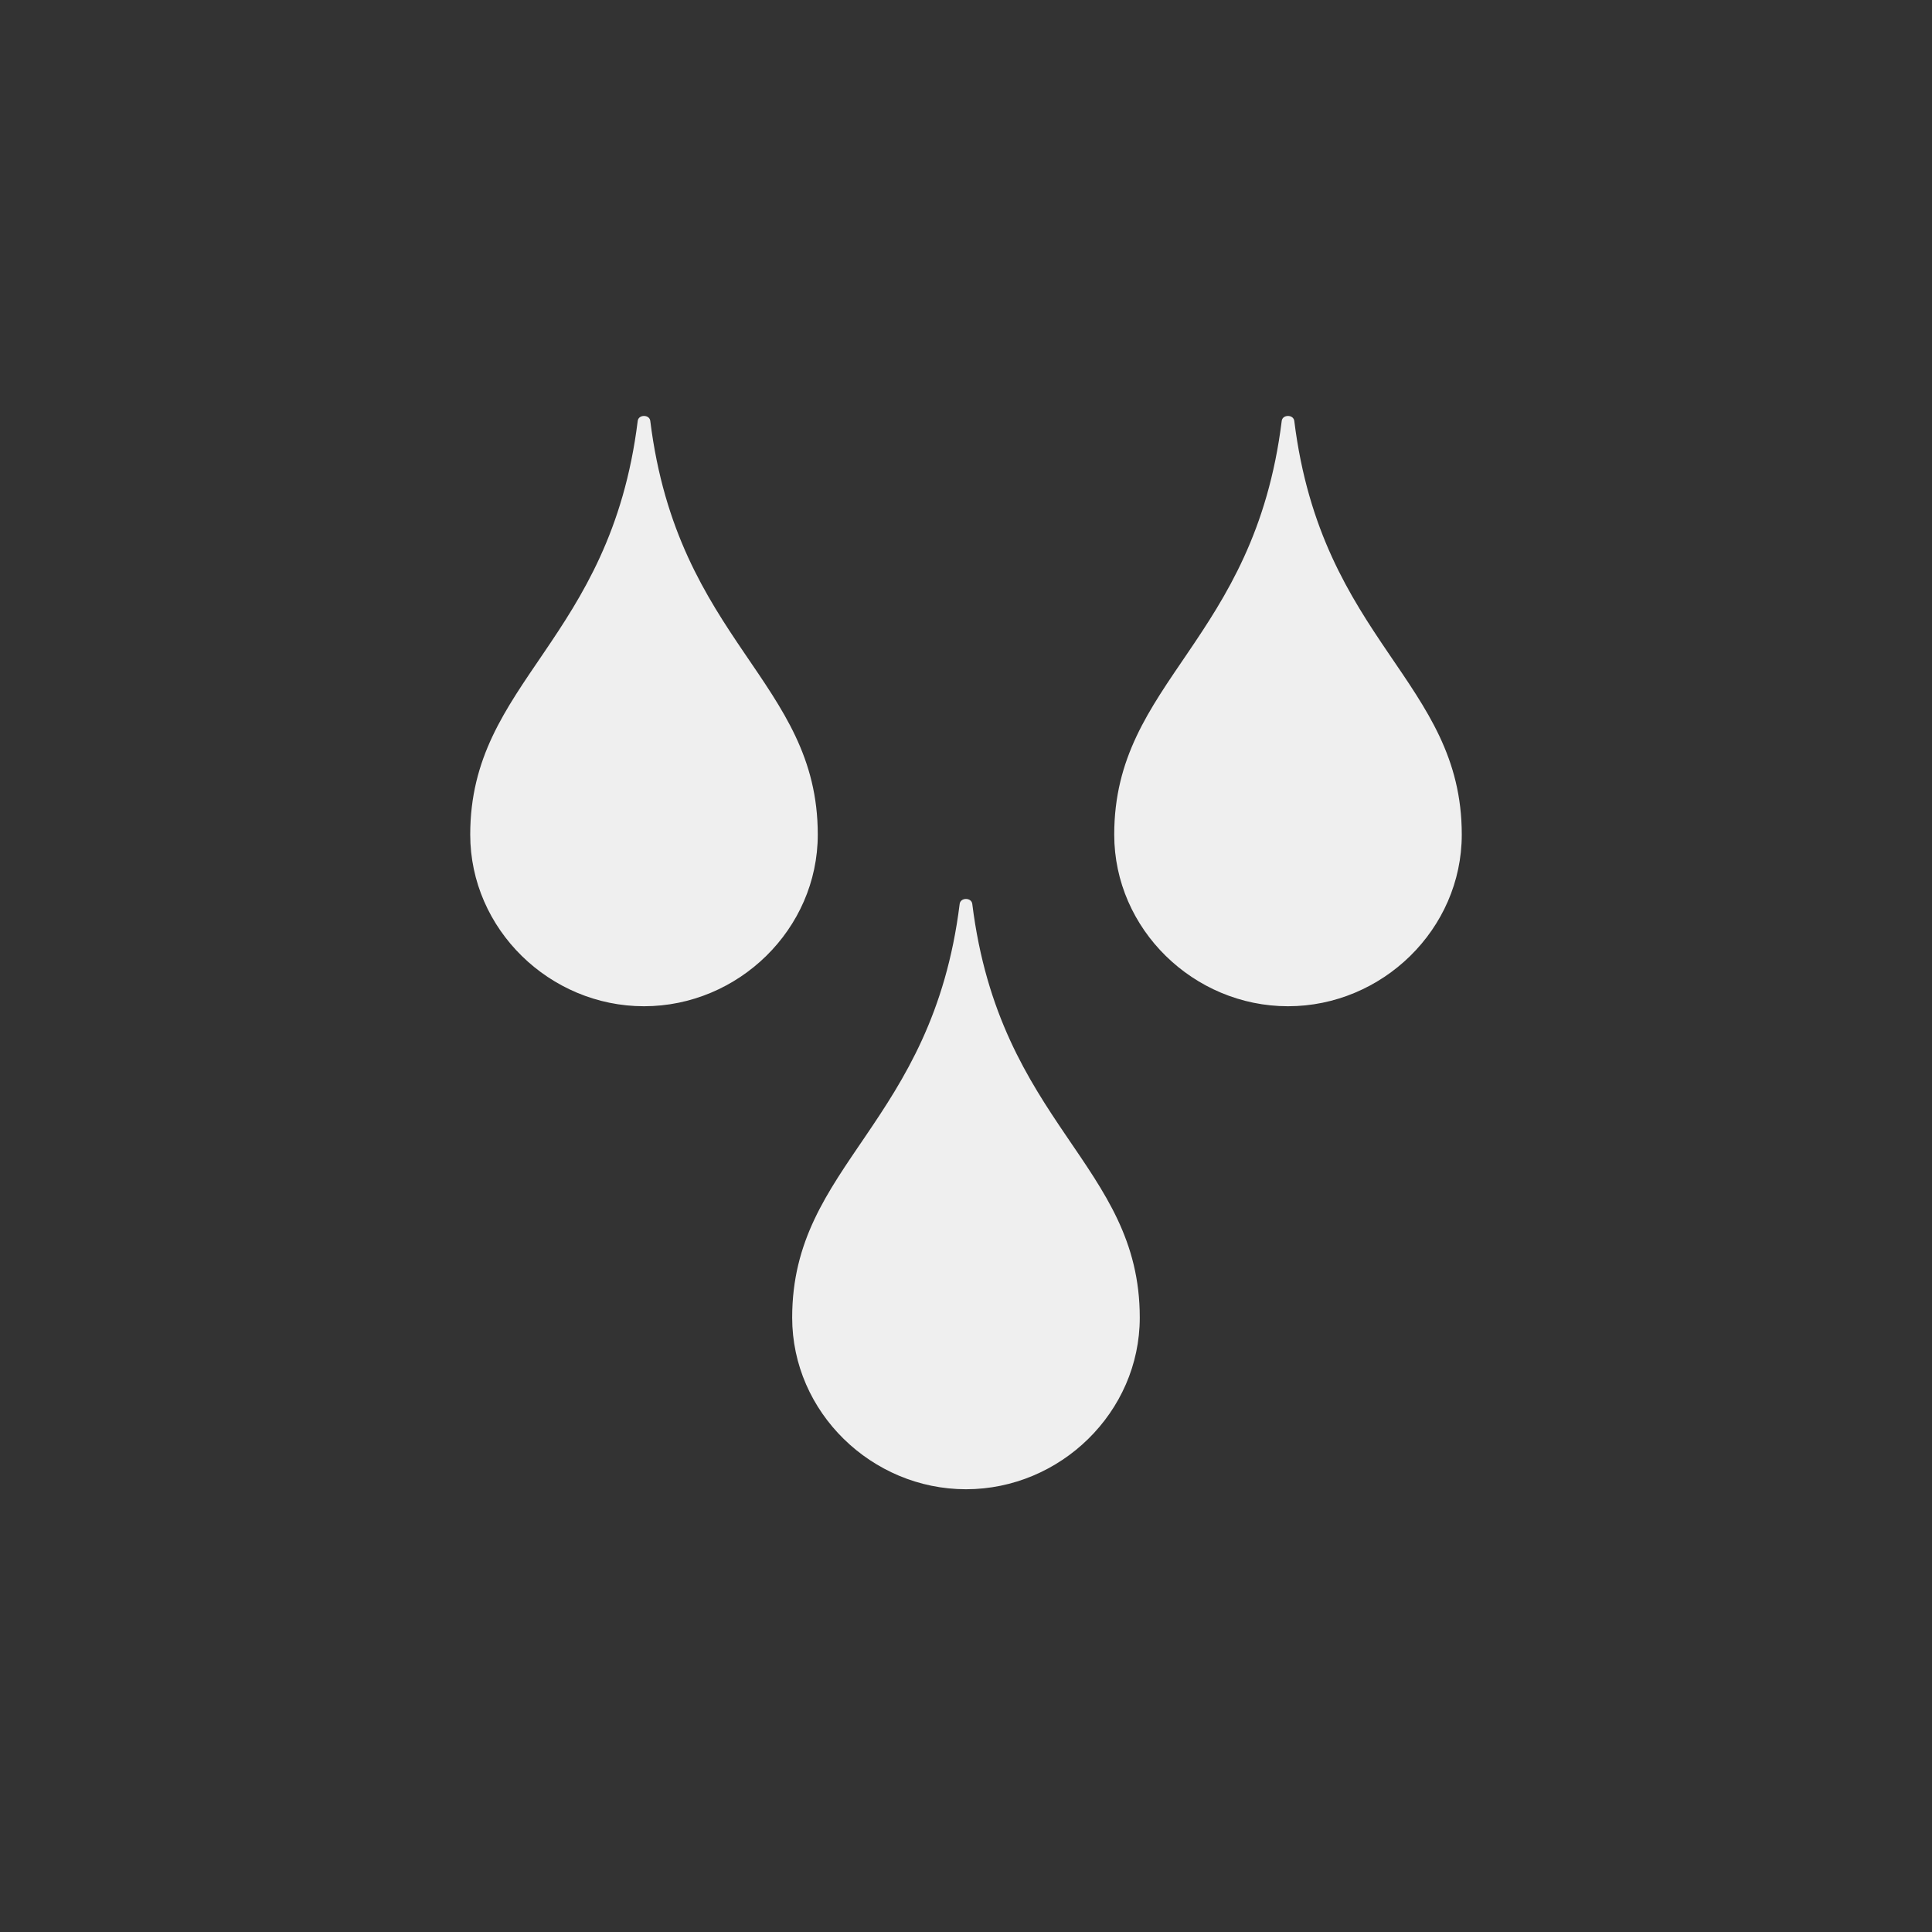 <svg xmlns="http://www.w3.org/2000/svg" width="144" height="144" viewBox="0 0 144 144">
  <rect x="0" y="0" width="144" height="144" fill="#333333" stroke="none"/>
  <g fill="none" fill-rule="evenodd">
<path fill="#EFEFEF" fill-rule="nonzero" d="M71.528,67.372 C69.484,83.832 59.044,86.76 59.044,98.204 C59.044,105.268 64.976,111 72,111 C79.024,111 84.952,105.264 84.952,98.204 C84.952,86.76 74.512,83.832 72.468,67.372 C72.404,66.88 71.592,66.88 71.528,67.372 Z M47.532,31.372 C45.488,47.832 35.048,50.756 35.048,62.204 C35.048,69.264 40.976,75 48,75 C55.024,75 60.952,69.264 60.952,62.204 C60.952,50.76 50.512,47.832 48.468,31.372 C48.408,30.88 47.592,30.88 47.532,31.372 Z M95.532,31.372 C93.488,47.832 83.048,50.76 83.048,62.204 C83.048,69.264 88.976,75 96,75 C103.024,75 108.952,69.264 108.952,62.204 C108.952,50.76 98.512,47.832 96.468,31.372 C96.404,30.88 95.592,30.88 95.532,31.372 Z"/>
  </g>
</svg>
